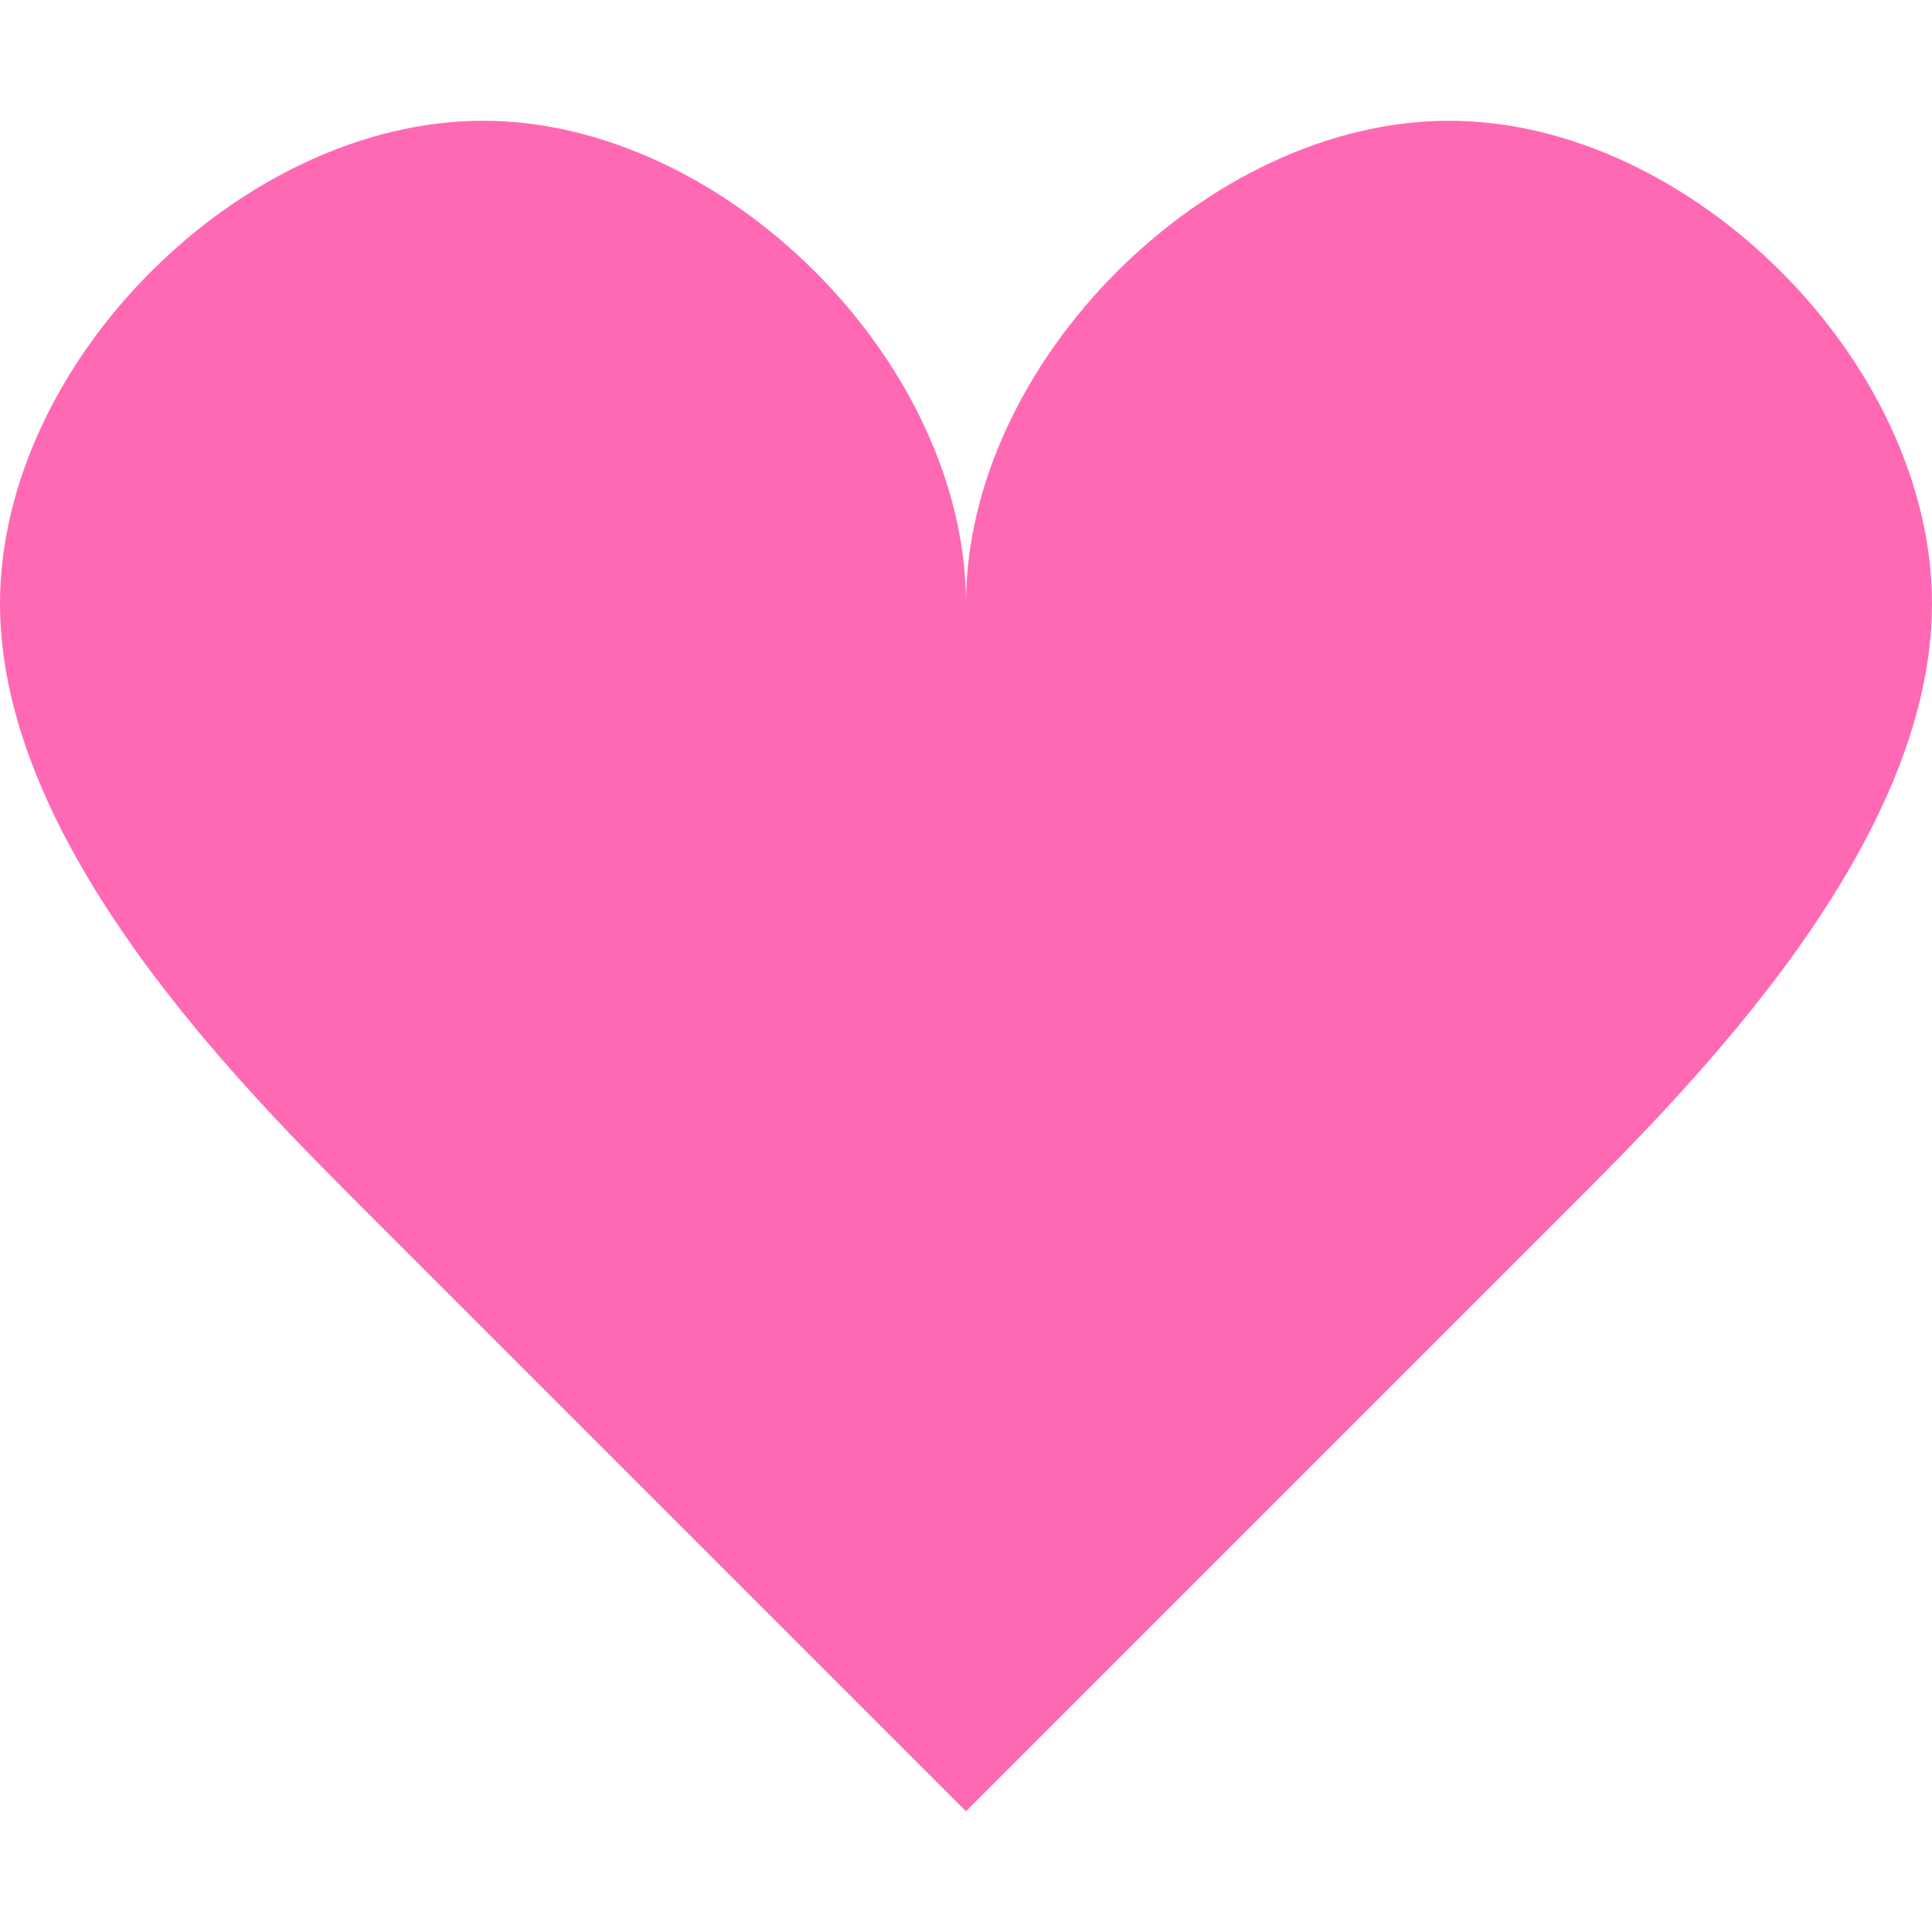 <?xml version="1.0" encoding="UTF-8" standalone="no"?>
<!-- Created with Inkscape (http://www.inkscape.org/) -->

<svg
   width="256mm"
   height="256mm"
   viewBox="0 0 256 256"
   version="1.1"
   id="svg5"
   inkscape:version="1.2.2 (732a01da63, 2022-12-09)"
   sodipodi:docname="heart.svg"
   xmlns:inkscape="http://www.inkscape.org/namespaces/inkscape"
   xmlns:sodipodi="http://sodipodi.sourceforge.net/DTD/sodipodi-0.dtd"
   xmlns="http://www.w3.org/2000/svg"
   xmlns:svg="http://www.w3.org/2000/svg">
  <sodipodi:namedview
     id="namedview7"
     pagecolor="#000000"
     bordercolor="#000000"
     borderopacity="0.25"
     inkscape:showpageshadow="2"
     inkscape:pageopacity="0"
     inkscape:pagecheckerboard="0"
     inkscape:deskcolor="#d1d1d1"
     inkscape:document-units="mm"
     showgrid="true"
     inkscape:zoom="0.75098906"
     inkscape:cx="355.53115"
     inkscape:cy="490.68624"
     inkscape:window-width="1920"
     inkscape:window-height="1001"
     inkscape:window-x="-9"
     inkscape:window-y="1431"
     inkscape:window-maximized="1"
     inkscape:current-layer="layer1">
    <inkscape:grid
       type="xygrid"
       id="grid132"
       empspacing="16"
       originx="0"
       originy="0"
       spacingx="1"
       spacingy="1"
       units="mm" />
  </sodipodi:namedview>
  <defs
     id="defs2" />
  <g
     inkscape:label="Layer 1"
     inkscape:groupmode="layer"
     id="layer1">
    <path
       style="fill:#ff69b4;stroke-width:1;stroke-linecap:round;stroke-linejoin:round;fill-opacity:1"
       d="m 128,240 -80,-80 C 32,144 -3.840005e-6,112 -3.840005e-6,80 -3.840005e-6,48 32,16 64,16 96,16 128,48 128,80 128,48 160,16 192,16 c 32,0 64,32 64,64 0,32 -32,64 -48,80 z"
       id="path238"
       sodipodi:nodetypes="ccsscszsc" />
  </g>
</svg>

